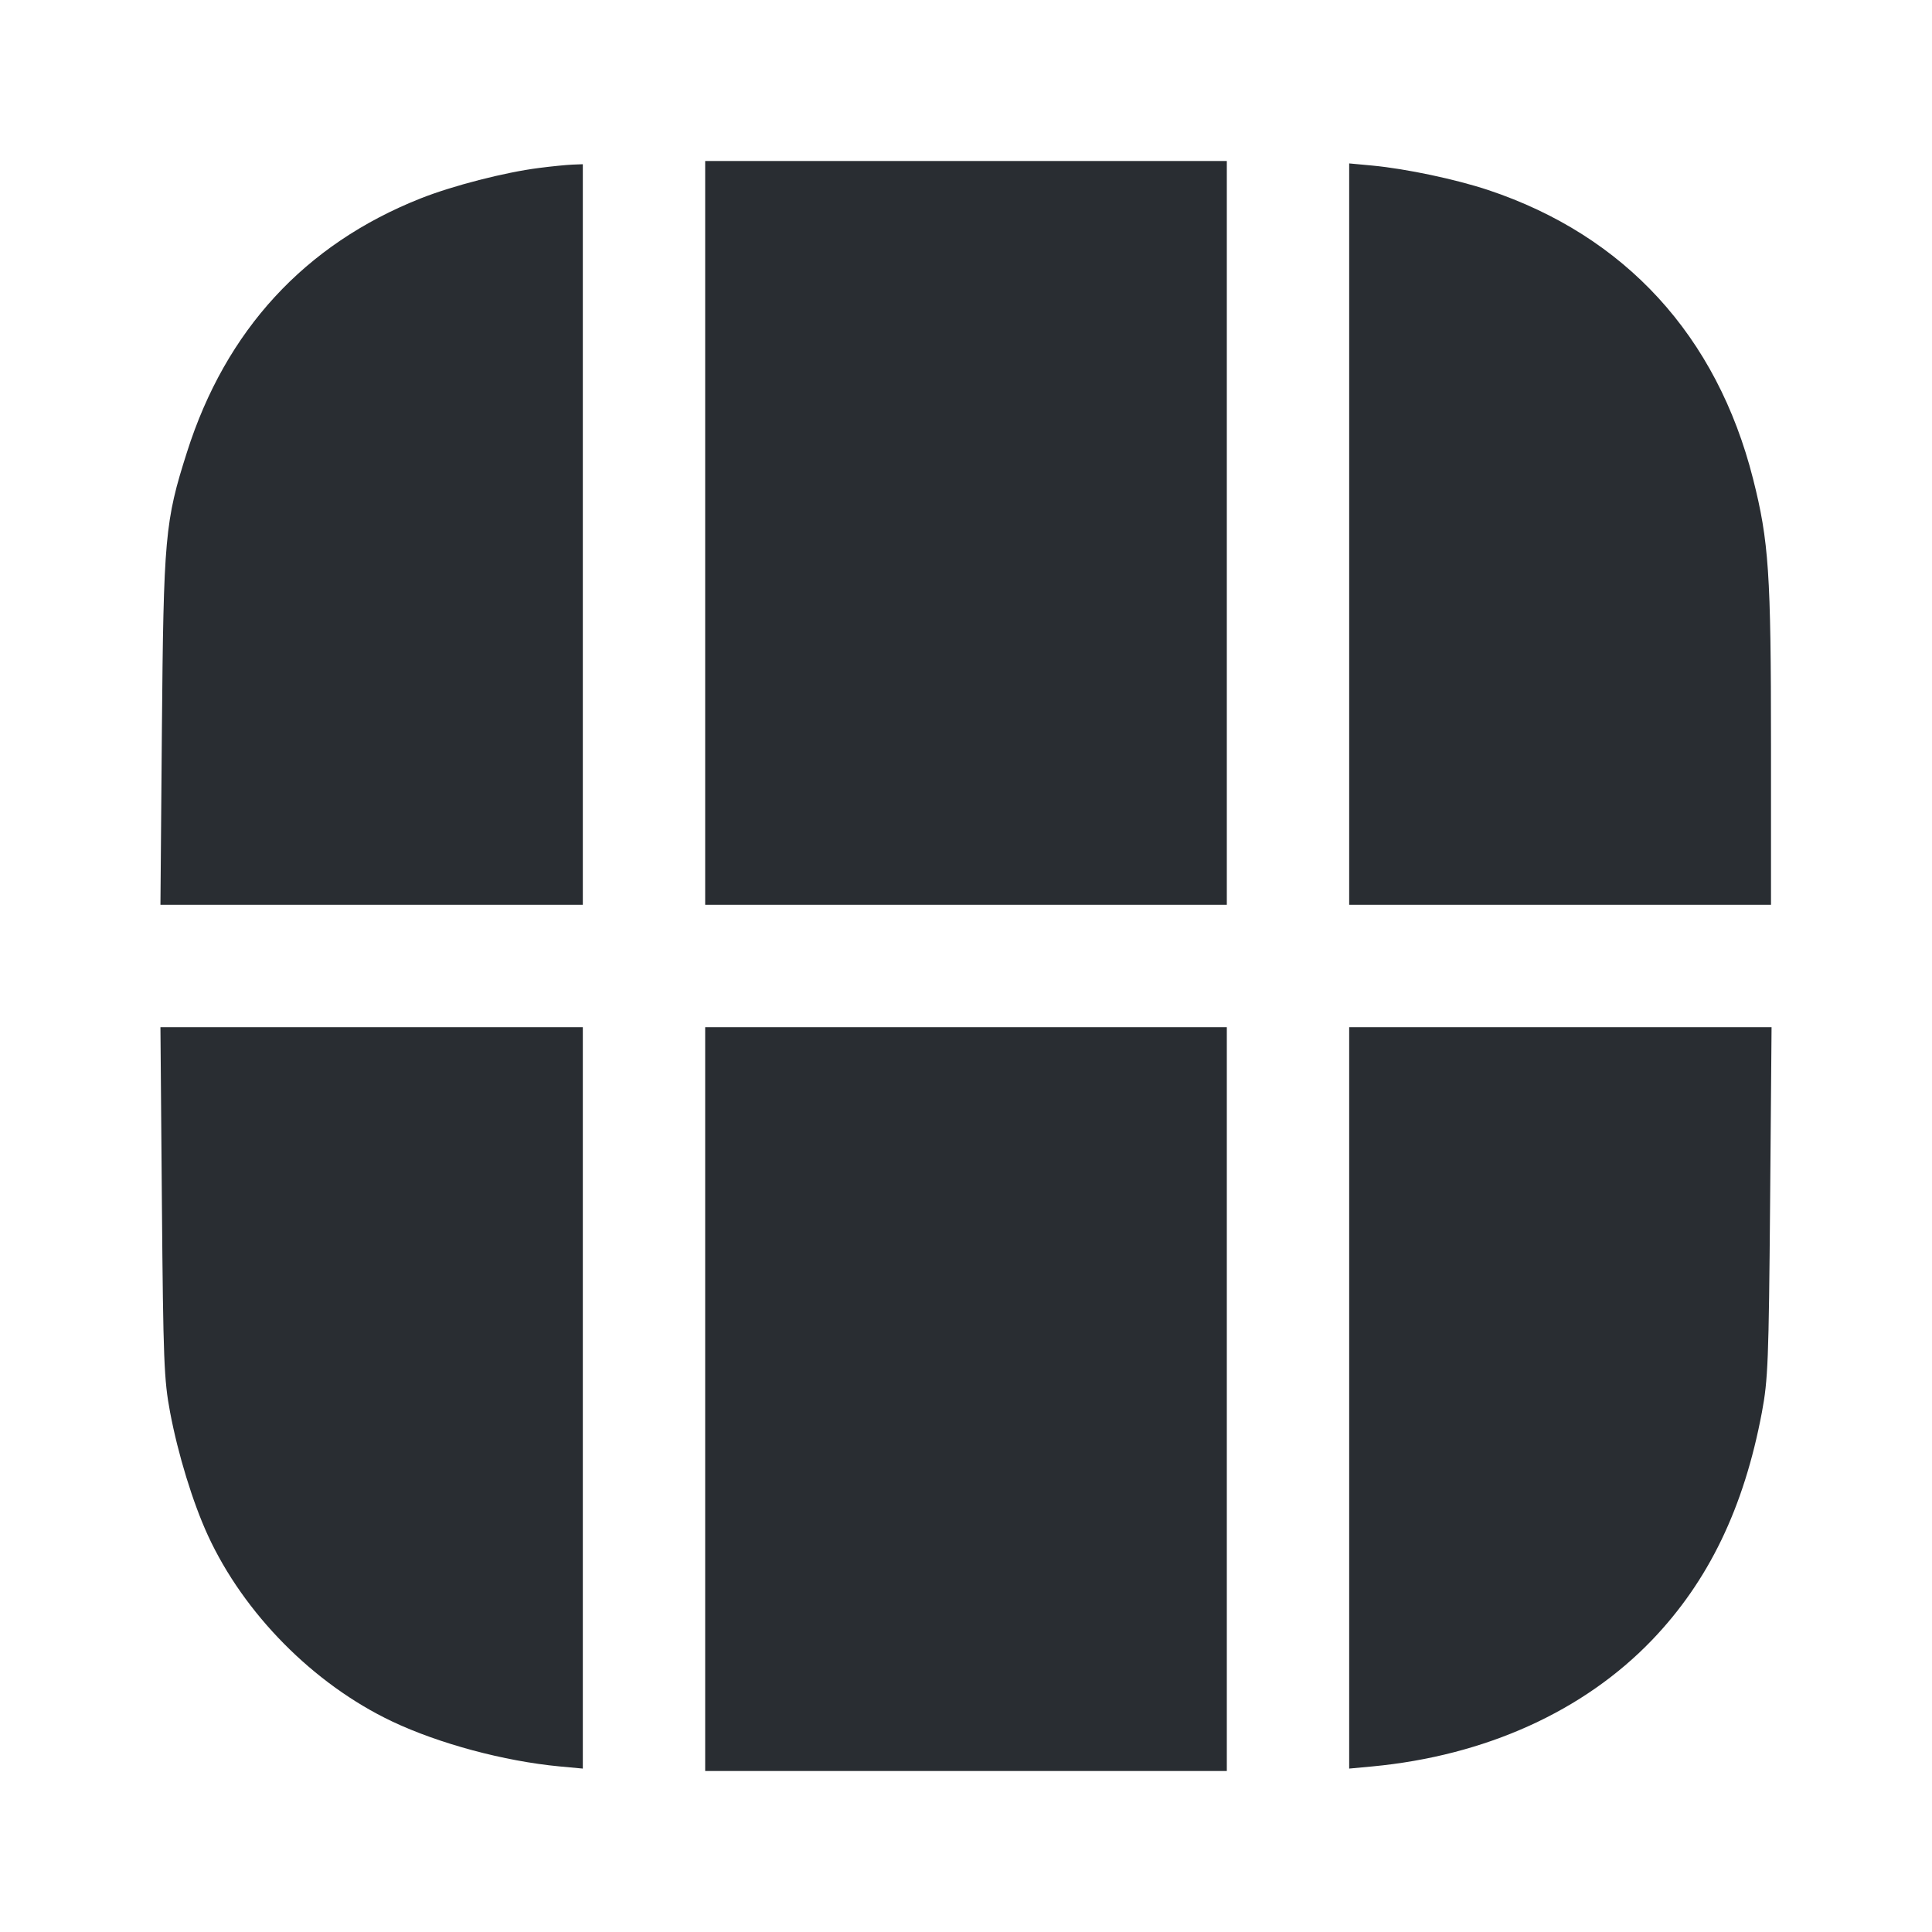 <svg width="24" height="24" viewBox="0 0 24 24" fill="none" xmlns="http://www.w3.org/2000/svg"><path d="M8.760 6.620 L 8.760 11.240 12.000 11.240 L 15.240 11.240 15.240 6.620 L 15.240 2.000 12.000 2.000 L 8.760 2.000 8.760 6.620 M6.700 2.086 C 6.270 2.140,5.623 2.307,5.222 2.466 C 3.786 3.036,2.804 4.103,2.323 5.616 C 2.049 6.475,2.032 6.666,2.011 9.070 L 1.993 11.240 4.616 11.240 L 7.240 11.240 7.240 6.640 L 7.240 2.040 7.110 2.045 C 7.038 2.048,6.854 2.066,6.700 2.086 M16.760 6.635 L 16.760 11.240 19.380 11.240 L 22.000 11.240 22.000 9.262 C 22.000 7.121,21.973 6.722,21.777 5.948 C 21.327 4.172,20.187 2.928,18.488 2.361 C 18.088 2.228,17.471 2.097,17.050 2.057 L 16.760 2.030 16.760 6.635 M2.011 14.930 C 2.028 16.912,2.037 17.138,2.113 17.544 C 2.211 18.064,2.394 18.662,2.581 19.070 C 3.029 20.045,3.895 20.921,4.870 21.384 C 5.452 21.660,6.262 21.878,6.950 21.943 L 7.240 21.970 7.240 17.365 L 7.240 12.760 4.616 12.760 L 1.993 12.760 2.011 14.930 M8.760 17.380 L 8.760 22.000 12.000 22.000 L 15.240 22.000 15.240 17.380 L 15.240 12.760 12.000 12.760 L 8.760 12.760 8.760 17.380 M16.760 17.365 L 16.760 21.970 17.050 21.943 C 18.452 21.810,19.673 21.258,20.523 20.372 C 21.225 19.640,21.664 18.730,21.887 17.544 C 21.963 17.138,21.972 16.912,21.989 14.930 L 22.007 12.760 19.384 12.760 L 16.760 12.760 16.760 17.365 " fill="#292D32" stroke="none" fill-rule="evenodd"></path></svg>